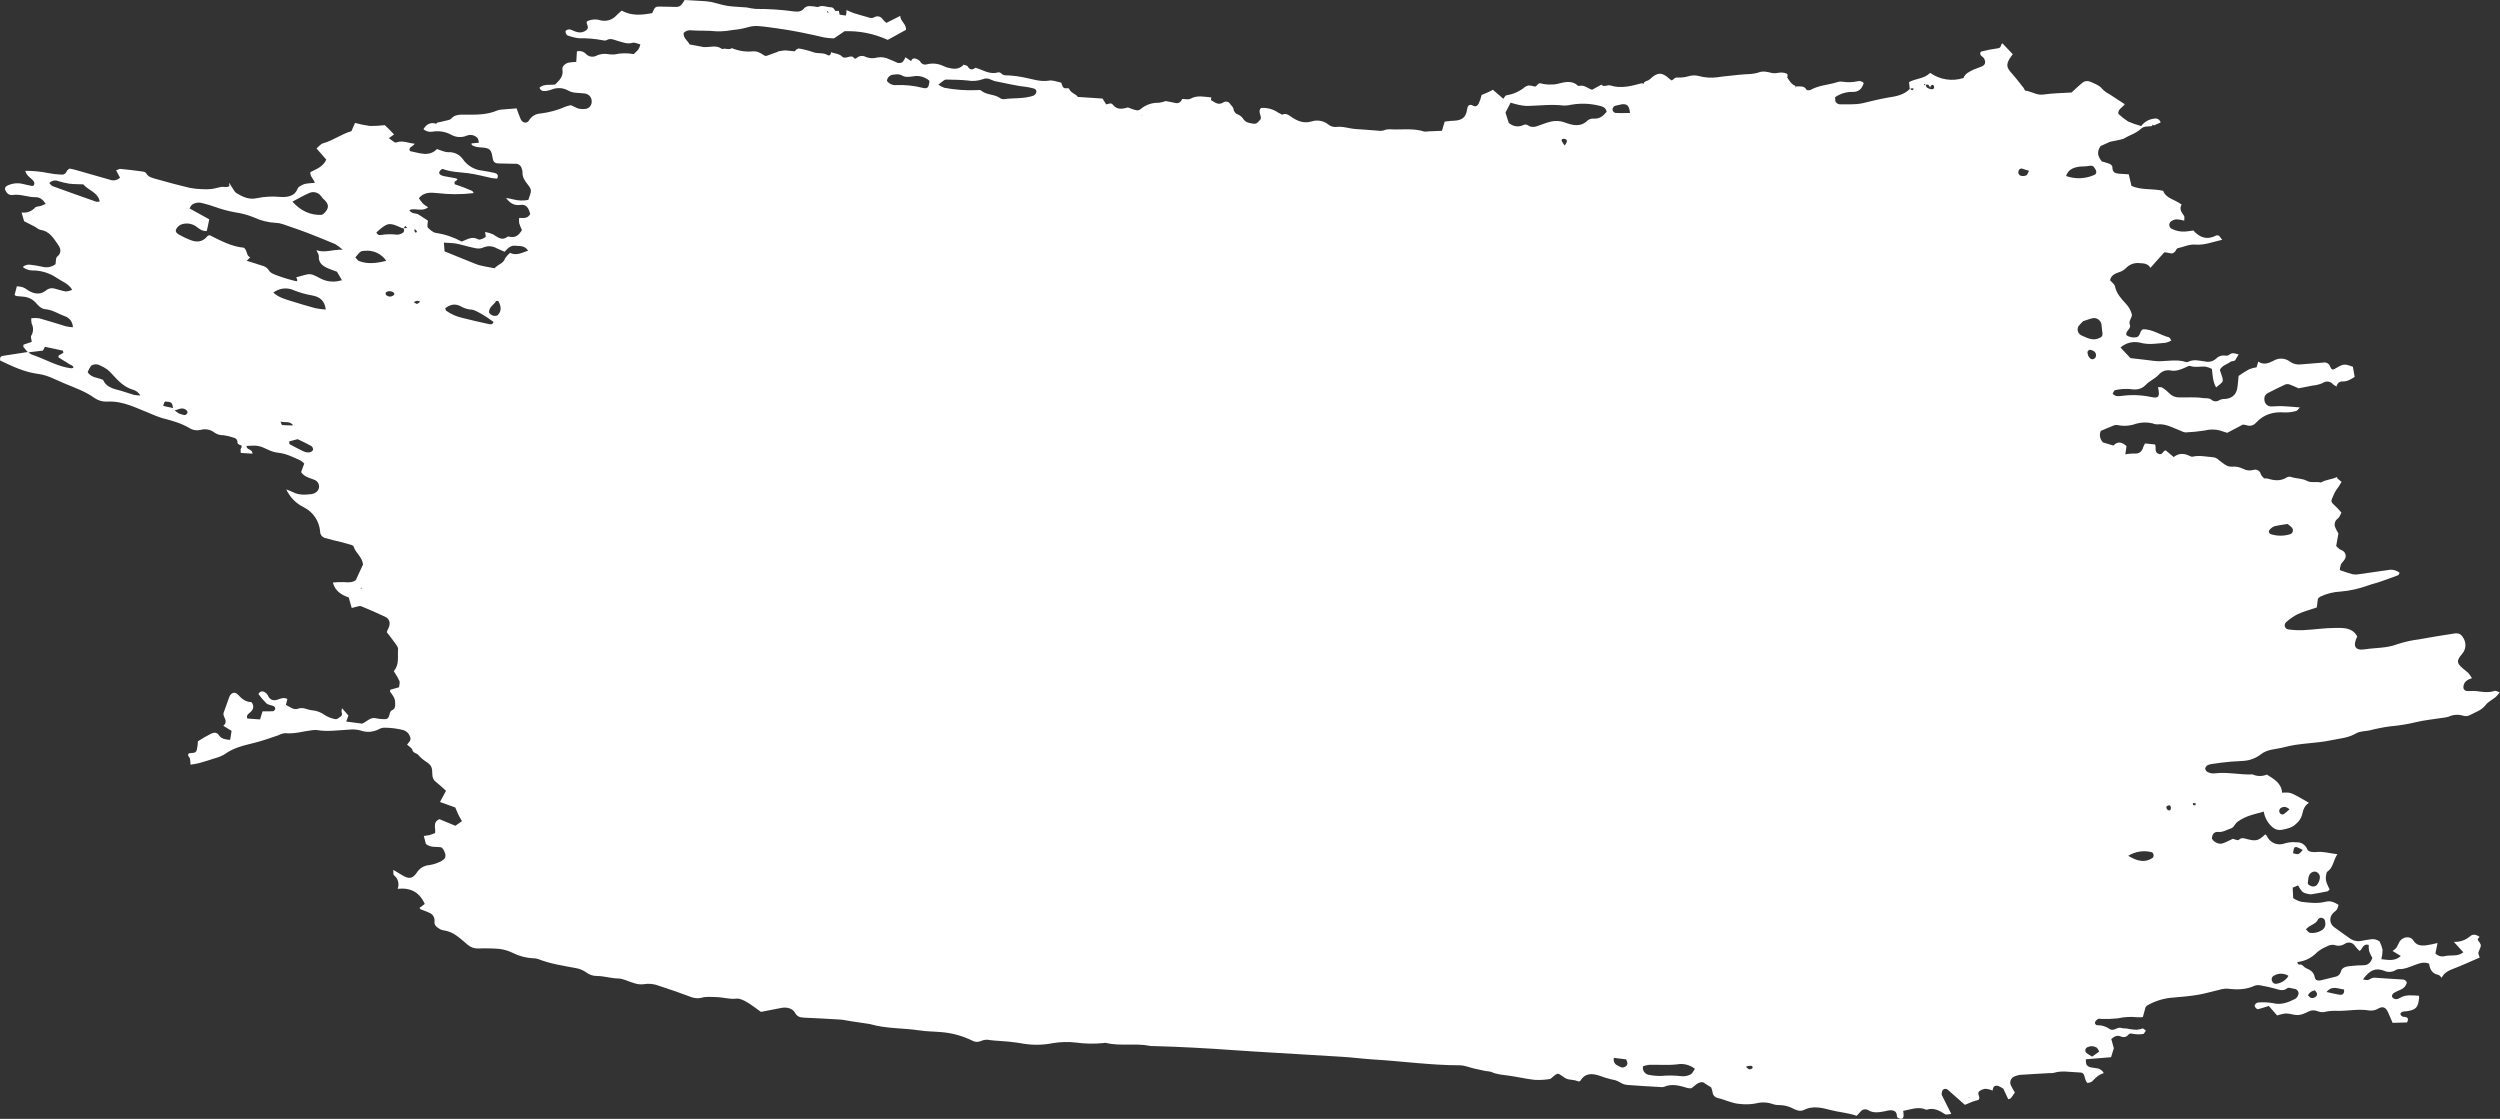 <svg width="610" height="273" viewBox="0 0 610 273" fill="none" xmlns="http://www.w3.org/2000/svg">
<rect x="0" y="0" width="610" height="273" fill="#333333" stroke="none"/>
<path d="M28.266 41.449L29.287 43.35C28.964 43.664 28.557 43.878 28.115 43.967C27.673 44.055 27.215 44.013 26.796 43.847C23.969 43.021 21.135 42.222 18.301 41.422C17.851 41.295 17.388 41.221 16.958 41.127C16.683 41.369 16.374 41.517 16.287 41.745C16.203 42.025 16.021 42.265 15.774 42.422C15.527 42.578 15.233 42.641 14.944 42.598C13.897 42.566 12.854 42.444 11.828 42.235C9.967 41.857 8.073 41.67 6.174 41.678C6.456 43.021 7.698 43.41 8.309 44.364C8.406 44.61 8.406 44.883 8.309 45.13C8.257 45.206 8.187 45.269 8.105 45.312C8.023 45.355 7.932 45.378 7.839 45.378C7.094 45.244 6.349 45.083 5.617 44.888C4.405 44.588 3.128 44.697 1.984 45.197C1.514 45.385 1.104 45.734 1.252 46.264C1.395 46.698 1.667 47.077 2.031 47.352C2.353 47.554 2.737 47.633 3.112 47.574C5.039 47.285 6.845 48.165 8.759 48.118C9.746 48.118 10.532 48.743 11.15 49.743C10.727 49.925 10.337 50.126 9.928 50.26C9.518 50.395 8.853 50.334 8.585 50.623C8.179 51.089 7.662 51.445 7.082 51.659C6.503 51.872 5.879 51.936 5.267 51.845L5.879 53.974C6.758 54.417 7.598 54.834 8.424 55.27C8.92 55.532 9.37 56.009 9.887 56.083C12.07 56.398 13.043 58.098 14.124 59.649C14.796 60.569 15.152 61.664 13.91 62.671C13.587 62.926 13.681 63.712 13.54 64.471C13.079 64.817 12.543 65.052 11.976 65.156C11.409 65.261 10.825 65.234 10.27 65.075C9.341 64.868 8.402 64.711 7.457 64.605C7.117 64.541 6.768 64.556 6.435 64.651C6.103 64.745 5.798 64.916 5.543 65.149C6.327 65.771 7.318 66.074 8.316 65.995C10.315 66.063 12.252 66.704 13.896 67.842C15.132 68.695 16.669 69.138 17.616 70.703C17.132 70.937 16.608 71.078 16.072 71.119C15.139 70.992 14.239 70.622 13.312 70.414C12.958 70.305 12.582 70.289 12.22 70.367C11.858 70.444 11.522 70.613 11.244 70.857C9.82 72.013 8.242 71.764 6.751 70.77C5.623 70.011 5.61 70.031 4.119 69.843L3.555 71.979C3.705 72.093 3.873 72.182 4.052 72.241C4.616 72.315 5.187 72.321 5.758 72.395C6.909 72.493 7.98 73.026 8.753 73.886C9.377 74.625 10.095 75.384 11.069 75.451C12.815 75.579 14.198 76.579 15.77 77.137C16.35 77.318 16.858 77.68 17.22 78.168C17.582 78.657 17.779 79.248 17.784 79.856C17.222 79.822 16.663 79.745 16.112 79.628C13.923 78.957 11.761 78.285 9.565 77.66C8.913 77.567 8.25 77.567 7.598 77.66L7.638 77.56C7.59 78.032 7.622 78.508 7.732 78.97C7.968 79.426 8.082 79.935 8.064 80.448C8.045 80.961 7.893 81.461 7.624 81.898C7.436 82.207 7.685 82.791 7.752 83.422L5.738 84.094C5.738 84.343 5.63 84.578 5.738 84.692C6.073 85.142 6.463 85.551 6.832 85.981L10.458 85.551L10.975 84.618C12.412 84.92 13.863 85.222 15.306 85.551C15.387 85.551 15.407 85.867 15.467 86.075C15.091 86.297 14.695 86.512 14.319 86.747C14.265 86.747 14.319 86.921 14.245 87.17L15.588 88.023C16.002 88.249 16.401 88.5 16.784 88.775C17.153 89.077 17.838 89.064 17.925 89.742C17.728 89.81 17.522 89.85 17.314 89.863C13.889 89.42 10.948 87.553 7.718 86.505C7.397 86.344 7.102 86.133 6.846 85.88C4.791 86.196 2.729 86.498 0.674 86.834C0.117 86.928 -0.091 87.331 0.037 87.969C2.991 89.373 5.973 90.816 9.337 91.24C11.62 91.528 13.628 92.683 15.716 93.556C18.241 94.611 20.846 95.497 23.102 97.136C23.968 97.73 25.001 98.032 26.05 97.996C30.079 97.734 33.383 99.648 36.895 100.997C37.755 101.381 38.636 101.718 39.534 102.005C41.83 102.609 44.114 103.193 46.195 104.436C46.588 104.691 47.029 104.864 47.49 104.946C47.951 105.028 48.424 105.016 48.881 104.913C49.475 104.729 50.104 104.694 50.714 104.811C51.324 104.929 51.896 105.194 52.38 105.584C53.012 106.012 53.766 106.224 54.528 106.189C55.369 106.302 56.195 106.504 56.993 106.793C57.279 106.832 57.538 106.982 57.715 107.211C57.891 107.44 57.969 107.729 57.933 108.015C57.933 108.177 58.242 108.485 58.457 108.532C59.202 108.7 58.994 109.043 58.752 109.513C58.645 109.728 58.752 110.05 58.752 110.52L61.593 110.695C61.653 109.52 60.048 109.822 60.176 108.801C62.909 108.633 63.218 108.707 65.433 109.741C66.196 110.121 67.018 110.367 67.864 110.467C69.818 110.661 71.591 111.568 73.364 112.374C73.689 112.579 73.983 112.83 74.237 113.119C73.962 113.865 73.7 114.55 73.465 115.181C74.297 116.423 75.58 116.605 76.701 117.068C76.967 117.164 77.206 117.323 77.397 117.532C77.588 117.741 77.725 117.993 77.797 118.266C77.869 118.54 77.874 118.826 77.81 119.102C77.747 119.378 77.617 119.634 77.433 119.848C77.029 120.243 76.509 120.497 75.949 120.574C74.438 120.735 72.907 120.842 71.477 120.083C71.081 119.875 70.644 119.754 69.845 119.412C70.737 121.336 72.271 122.889 74.183 123.804C75.272 124.359 76.203 125.181 76.889 126.194C77.575 127.206 77.993 128.375 78.105 129.593C78.087 129.968 78.197 130.338 78.417 130.643C78.636 130.948 78.952 131.169 79.313 131.272C80.582 131.655 81.892 131.943 83.174 132.252C84 132.467 84.82 132.682 85.625 132.924C85.887 133.004 86.297 133.172 86.297 133.374C86.747 134.939 88.385 135.845 88.58 137.732L86.814 141.554C86.095 142.118 85.095 142.151 84.007 142.044C83.075 142.012 82.142 142.044 81.214 142.138C81.791 144.253 83.309 145.16 85.088 145.778C85.323 146.611 85.552 147.41 85.82 148.35C86.398 148.195 86.834 148.068 87.27 147.974C87.533 147.88 87.816 147.857 88.09 147.907C90.104 148.746 92.065 149.572 94.006 150.506C95.12 151.036 95.349 152.151 94.751 153.36C94.67 153.534 94.576 153.702 94.496 153.877C94.415 154.052 94.456 154.051 94.395 154.287C95.02 155.106 95.738 155.972 96.369 156.886C96.692 157.349 97.168 157.9 97.128 158.376C96.974 160.21 97.491 162.198 96.081 163.749C96.593 164.514 97.052 165.313 97.457 166.14C97.625 166.523 97.424 167.06 97.37 167.691L95.234 168.295C95.234 168.463 95.114 168.698 95.188 168.792C95.765 169.558 96.383 170.303 96.41 171.318C96.41 172.056 96.598 172.889 95.678 173.285C94.758 173.681 95.315 175.3 94.12 175.461C93.271 175.499 92.422 175.42 91.595 175.226C90.299 175.004 89.581 176.032 88.379 176.569L84.47 176.052C84.705 175.448 84.853 175.052 85.028 174.608L83.396 172.735H83.483C83.388 172.998 83.336 173.274 83.329 173.554C83.382 174.011 83.644 174.44 83.121 174.823C82.597 175.206 82.214 175.616 81.603 175.428C80.772 175.25 79.977 174.932 79.253 174.487C78.338 173.796 77.241 173.385 76.097 173.305C74.989 173.198 74.008 172.466 72.739 172.916C71.658 173.312 70.779 172.52 69.758 171.989C69.899 171.445 70.006 171.002 70.121 170.565C69.375 170.122 68.67 170.371 67.931 170.646C66.823 171.049 65.917 170.941 65.353 169.672C65.175 169.334 64.899 169.057 64.561 168.88C64.435 168.795 64.291 168.74 64.141 168.719C63.991 168.698 63.839 168.711 63.694 168.758C63.55 168.804 63.418 168.883 63.309 168.988C63.2 169.093 63.116 169.221 63.063 169.363C63.651 170.166 64.303 170.92 65.01 171.62C65.46 172.016 66.212 172.043 66.79 172.291C66.902 172.364 66.994 172.464 67.059 172.581C67.123 172.698 67.158 172.829 67.159 172.963C67.122 173.096 67.053 173.218 66.959 173.319C66.864 173.419 66.746 173.495 66.615 173.54C65.783 173.608 64.943 173.54 64.05 173.574L63.459 175.542L60.35 175.32C59.947 174.319 60.948 174.044 61.351 173.5C61.494 173.354 61.606 173.181 61.681 172.99C61.756 172.8 61.793 172.597 61.788 172.392C61.784 172.188 61.739 171.986 61.656 171.799C61.572 171.613 61.453 171.444 61.304 171.304C60.028 171.304 59.027 170.572 58.101 169.538C57.329 168.658 56.348 168.974 55.918 170.129C55.489 171.284 55.052 172.641 54.575 173.89C54.193 174.924 55.918 175.904 54.488 177.093L56.503 178.329C56.395 179.034 56.281 179.753 56.153 180.532C55.019 180.464 53.991 180.256 53.467 179.464C52.87 178.524 52.124 178.745 51.513 179.02C50.407 179.575 49.334 180.192 48.297 180.867C48.265 181.597 48.168 182.323 48.008 183.036C47.706 183.977 46.719 183.601 46.061 183.842C45.604 184.386 46.215 184.655 46.336 185.051C46.429 185.554 46.48 186.064 46.491 186.576C47.209 186.455 47.834 186.401 48.458 186.233C49.801 185.85 51.191 185.441 52.534 184.984C53.361 184.776 54.151 184.443 54.878 183.997C57.02 182.425 59.578 181.868 62.029 181.264C64.043 180.753 66.018 180.061 67.978 179.383C68.481 179.11 69.034 178.943 69.603 178.893C71.84 179.135 73.948 178.423 76.11 178.181C76.482 178.111 76.861 178.091 77.238 178.121C79.884 178.591 82.516 178.161 85.155 178.033C86.09 177.921 87.038 177.987 87.949 178.228C88.661 178.489 89.42 178.601 90.178 178.557C90.935 178.513 91.676 178.314 92.354 177.973C92.763 177.733 93.223 177.59 93.697 177.556C95.31 177.553 96.916 177.756 98.478 178.161C98.835 178.279 99.16 178.477 99.429 178.74C99.698 179.003 99.903 179.324 100.029 179.679C100.459 180.619 99.754 181.075 99.324 181.693C99.781 182.123 100.486 182.486 100.62 182.989C100.841 183.836 101.674 183.701 102.084 184.232C102.638 184.876 103.288 185.431 104.011 185.877C105.273 186.764 105.475 187.133 105.502 189.094C105.5 189.426 105.578 189.753 105.729 190.049C105.879 190.344 106.099 190.599 106.368 190.793C107.18 191.418 107.919 192.136 108.826 192.956L107.355 195.682L111.088 197.025C111.317 197.569 111.559 198.187 111.841 198.785C112.076 199.275 112.371 199.738 112.72 200.356L111.115 201.491L107.214 199.873C105.475 200.652 106.375 202.102 106.16 203.271C105.676 203.445 105.246 203.64 104.817 203.754C104.353 203.854 103.885 203.931 103.413 203.983L103.91 205.917C105.058 206.897 106.482 206.521 107.718 206.763C107.874 206.895 108.016 207.044 108.141 207.206C109.081 208.845 108.879 209.604 107.214 210.342C106.44 210.7 105.619 210.949 104.776 211.081C104.164 211.121 103.57 211.304 103.042 211.615C102.514 211.927 102.066 212.358 101.735 212.874C100.674 214.466 99.767 214.54 98.122 213.546L95.966 212.243C96.027 212.915 95.919 213.391 96.107 213.553C96.605 213.927 96.965 214.455 97.13 215.055C97.295 215.656 97.257 216.294 97.021 216.87C100.15 216.548 102.325 217.636 103.642 220.571L102.366 221.511C102.46 221.632 102.527 221.82 102.654 221.88C103.326 222.169 104.085 222.37 104.743 222.72C105.149 222.867 105.494 223.145 105.726 223.509C105.958 223.873 106.063 224.304 106.025 224.734C105.891 225.688 106.462 226.145 107.113 226.561C107.426 226.782 107.784 226.931 108.161 226.997C110.686 227.273 112.331 229.052 114.124 230.53C114.842 231.148 115.769 231.47 116.716 231.43C118.415 231.364 120.117 231.395 121.812 231.524C122.941 231.662 124.039 231.987 125.062 232.484C126.65 233.293 128.392 233.751 130.172 233.827C130.556 233.817 130.938 233.876 131.3 234.002C134.228 235.17 137.344 235.62 140.399 236.198C141.337 236.344 142.23 236.699 143.011 237.239C143.758 237.834 144.689 238.152 145.644 238.139C147.356 238.139 149.001 238.703 150.727 238.743C152.07 238.743 153.413 239.549 154.81 239.912C155.522 240.16 156.283 240.24 157.032 240.147C158.353 239.922 159.71 240.076 160.947 240.59C163.479 241.403 165.997 242.269 168.481 243.223C169.36 243.593 170.336 243.669 171.261 243.437C172.409 243.102 173.497 243.296 174.619 243.283C176.318 243.283 177.936 243.881 179.682 243.666C180.514 243.558 181.515 244.102 182.321 244.566C183.462 245.237 184.49 246.07 185.678 246.903L190.667 245.929C192.01 245.667 193.414 246.07 193.964 247.084C194.515 248.098 195.227 248.259 196.18 248.306C199.115 248.441 202.049 248.588 204.984 248.77C205.836 248.823 206.676 249.032 207.522 249.159L211.739 249.791C211.929 249.808 212.117 249.84 212.303 249.885C216.265 251.033 220.408 250.811 224.437 251.429C226.216 251.704 228.036 251.678 229.809 251.846C232.366 252.068 234.861 252.757 237.168 253.88C237.497 254.08 237.87 254.196 238.255 254.217C238.639 254.238 239.022 254.164 239.371 254.001C240.065 253.685 240.845 253.61 241.587 253.786C243.078 253.974 244.595 254.001 246.093 254.156C247.409 254.29 248.716 254.474 250.014 254.706C252.284 255.038 254.593 254.981 256.843 254.539C258.717 254.213 260.629 254.161 262.517 254.384C264.761 254.69 267.033 254.73 269.286 254.505C269.473 254.459 269.666 254.445 269.857 254.465C273.396 255.338 277.055 254.465 280.601 255.197C280.883 255.237 281.169 255.251 281.454 255.237C287.994 255.412 294.521 255.774 301.048 256.238C307.199 256.681 313.37 256.983 319.527 257.379C321.99 257.54 324.452 257.688 326.914 257.823C329.546 257.957 332.192 258.313 334.844 258.494C341.949 258.904 349.013 259.925 356.144 259.931C357.339 259.931 358.535 260.462 359.73 260.737C360.65 260.945 361.57 261.153 362.496 261.335C362.95 261.357 363.399 261.425 363.839 261.536C365.256 262.208 366.774 262.262 368.278 262.476C370.346 262.772 372.388 263.262 374.456 263.484C375.684 263.553 376.915 263.487 378.129 263.289C378.438 263.256 378.706 262.886 378.995 262.658C380.09 261.785 380.083 261.791 381.339 262.658C381.916 263.157 382.65 263.44 383.413 263.457C384.041 263.511 384.656 263.658 385.24 263.893C385.428 263.813 385.556 263.799 385.596 263.732C386.771 261.778 388.477 261.872 390.296 262.483C391.264 262.844 392.253 263.147 393.258 263.39C394.001 263.481 394.715 263.738 395.346 264.142C395.914 264.498 396.563 264.703 397.233 264.74C399.865 264.948 402.511 265.082 405.143 265.237C405.427 265.284 405.718 265.271 405.996 265.196C408.01 264.303 409.911 264.934 411.831 265.492C412.099 265.539 412.372 265.557 412.644 265.546C413.564 265.028 414.141 263.974 415.511 264.048L417.525 265.331C417.669 265.694 417.779 266.069 417.854 266.452C417.878 266.791 418.009 267.114 418.227 267.375C418.445 267.635 418.74 267.82 419.07 267.903C420.916 268.306 422.609 269.246 424.556 269.367C425.872 269.525 427.204 269.476 428.504 269.219C429.806 268.88 431.179 268.929 432.453 269.36C432.993 269.554 433.564 269.647 434.138 269.635C435.383 269.645 436.604 269.968 437.69 270.576C438.476 270.952 439.282 271.247 440.148 270.824C442.277 269.756 444.546 270.273 446.561 270.824C448.683 271.395 450.865 271.496 453.027 272.255C453.37 271.885 453.699 271.543 453.994 271.214C454.204 270.945 454.504 270.762 454.839 270.698C455.173 270.634 455.52 270.693 455.814 270.864C457.157 271.697 458.554 271.382 459.951 271.14C460.4 271.001 460.864 270.915 461.334 270.885C462.005 270.952 462.677 271.086 462.798 271.959C462.798 272.234 462.885 272.631 463.066 272.738C463.37 272.932 463.728 273.022 464.087 272.993C464.241 272.993 464.45 272.584 464.476 272.322C464.483 271.894 464.449 271.467 464.376 271.046C466.054 270.757 467.619 270.092 469.338 270.529C469.613 270.596 469.929 270.831 470.151 270.757C471.883 270.2 473.226 270.999 474.603 271.872C474.891 272.053 475.422 271.872 476.113 271.798L473.965 267.52C473.855 267.363 473.788 267.18 473.77 266.989C473.755 266.625 473.843 266.264 474.025 265.948C474.11 265.862 474.21 265.794 474.322 265.747C474.433 265.7 474.552 265.676 474.673 265.676C474.794 265.676 474.913 265.7 475.025 265.747C475.136 265.794 475.237 265.862 475.321 265.948C476.664 267.104 478.007 268.306 479.437 269.582C480.008 269.34 480.592 269.071 481.197 268.843C481.801 268.615 482.258 268.521 482.781 268.366C482.855 268.158 482.996 267.977 482.969 267.815C482.882 267.278 482.419 266.681 482.969 266.244C483.419 265.908 483.954 265.706 484.514 265.66C485.089 265.72 485.653 265.864 486.186 266.09C486.327 265.7 486.347 265.203 486.582 265.069C487.354 264.626 487.992 265.176 488.811 265.64L490.02 268.232C490.329 268.104 490.551 268.077 490.651 267.95C490.994 267.513 491.323 267.036 491.625 266.56C491.253 265.983 490.92 265.382 490.631 264.76C490.546 264.562 490.502 264.348 490.502 264.132C490.502 263.917 490.547 263.703 490.632 263.505C490.717 263.307 490.843 263.129 490.999 262.981C491.156 262.833 491.342 262.718 491.544 262.644C491.971 262.454 492.424 262.327 492.887 262.268C495.251 262.1 497.628 261.98 499.999 261.845C500.378 261.871 500.759 261.848 501.133 261.778C503.02 261.174 504.921 261.583 506.814 261.644C508.386 261.684 508.379 261.724 508.829 263.37C508.884 263.55 508.954 263.725 509.037 263.893C509.123 264.028 509.222 264.154 509.332 264.27C509.688 264.142 510.225 264.115 510.501 263.833C511.669 262.618 512.099 262.255 513.321 261.818C513.146 261.494 512.894 261.217 512.588 261.012C512.281 260.807 511.929 260.68 511.562 260.643C511.004 260.529 510.413 260.529 509.876 260.361C509.536 260.238 509.249 260.001 509.064 259.689C508.96 259.289 508.923 258.873 508.956 258.461L515.1 257.957C515.295 257.285 515.517 256.614 515.772 255.761C515.584 255.089 515.362 254.283 515.154 253.524C515.866 252.893 516.558 252.544 517.33 252.853C518.102 253.162 518.78 253.155 519.344 252.443C519.707 252.007 520.184 252.235 520.687 252.296C521.427 252.403 522.177 252.403 522.917 252.296C523.172 252.262 523.36 251.758 523.588 251.463C523.306 251.281 522.917 250.872 522.762 250.946C521.419 251.49 520.137 251.187 518.827 250.946C518.449 250.953 518.071 250.921 517.699 250.852C516.645 250.408 515.725 251.812 514.698 251.04C513.847 250.443 512.829 250.132 511.79 250.153C511.694 250.158 511.599 250.139 511.513 250.099C511.426 250.059 511.35 249.998 511.292 249.922C511.234 249.846 511.195 249.757 511.179 249.663C511.163 249.569 511.17 249.472 511.199 249.381C511.36 249.053 511.625 248.786 511.951 248.622C512.166 248.501 512.502 248.622 512.784 248.622C514.102 248.664 515.421 248.615 516.732 248.474C518.323 248.122 519.961 248.035 521.58 248.219C522.007 248.242 522.434 248.222 522.856 248.159C523.085 247.339 523.299 246.54 523.528 245.714C523.633 245.575 523.758 245.45 523.897 245.345C525.879 244.196 528.103 243.529 530.39 243.397C532.405 243.229 534.372 243.055 536.333 242.726C538.092 242.43 539.812 241.893 541.557 241.503C542.184 241.305 542.841 241.216 543.498 241.241C545.781 241.517 548.01 241.517 550.159 240.503C550.609 240.349 551.093 240.325 551.556 240.436C552.776 240.64 553.984 240.909 555.175 241.241C556.196 241.537 557.116 241.913 558.143 241.1C558.459 240.865 559.198 241.194 559.748 241.262C560.04 241.276 560.315 241.4 560.52 241.607C560.725 241.815 560.845 242.092 560.856 242.383C560.829 242.655 560.741 242.917 560.597 243.15C560.454 243.382 560.26 243.579 560.03 243.726C558.331 244.579 556.612 245.284 554.584 244.767C553.375 244.554 552.142 244.502 550.918 244.613C550.746 244.657 550.587 244.741 550.452 244.857C550.318 244.974 550.213 245.12 550.146 245.284C550.005 245.627 550.663 246.325 550.992 246.238C551.811 246.023 552.61 245.761 553.597 245.459L555.612 247.769C556.133 247.604 556.662 247.465 557.197 247.353C557.64 247.27 558.096 247.27 558.54 247.353C560.695 247.85 561.226 247.823 563.28 246.815C563.618 246.637 563.991 246.538 564.372 246.524C564.754 246.51 565.133 246.582 565.483 246.735C566.183 247.018 566.961 247.044 567.679 246.809C568.615 246.653 569.565 246.601 570.512 246.654C573.064 246.654 575.609 246.124 578.174 246.567C578.931 246.649 579.693 246.472 580.336 246.063C581.424 245.479 582.089 245.788 582.633 246.889C583.049 247.742 583.378 248.629 583.794 249.576L587.313 249.475C587.662 248.803 587.642 248.353 587.031 248.172C586.762 248.085 586.44 248.172 586.198 248.024C586.075 247.965 585.965 247.881 585.876 247.777C585.787 247.673 585.721 247.551 585.681 247.42C585.681 247.245 585.963 246.943 586.185 246.869C586.557 246.793 586.934 246.748 587.313 246.735C589.556 246.372 590.039 245.815 590.274 243.377C590.272 243.237 590.254 243.097 590.221 242.961C588.656 242.894 587.065 242.585 585.561 243.498C585.246 243.704 584.875 243.807 584.5 243.793C584.321 243.765 584.152 243.697 584.004 243.593C583.856 243.489 583.734 243.354 583.647 243.196C583.635 243.025 583.665 242.854 583.736 242.698C583.806 242.542 583.914 242.406 584.05 242.303C584.63 241.975 585.231 241.685 585.849 241.436C586.201 241.286 586.512 241.056 586.759 240.765C587.007 240.474 587.182 240.129 587.273 239.757C587.205 239.53 587.064 239.331 586.87 239.193C586.676 239.056 586.442 238.987 586.205 238.998C583.956 238.851 581.699 238.736 579.457 238.562C578.785 238.508 578.409 238.884 577.899 239.092C577.55 239.24 577.053 239.032 576.556 238.972C578.221 236.708 579.591 236.09 581.652 236.836C582.121 237.063 582.64 237.166 583.159 237.135C583.679 237.104 584.182 236.941 584.62 236.661C584.864 236.512 585.147 236.44 585.433 236.453C586.715 236.5 587.817 235.976 588.978 235.553C590.14 235.13 591.295 234.566 592.699 235.13C592.873 236.406 593.37 237.561 594.921 237.857C595.243 237.917 595.492 238.327 595.774 238.575L595.734 238.696C596.278 237.353 597.459 236.816 598.742 236.326C600.837 235.526 602.878 234.559 605.054 233.639C604.9 233.136 604.658 232.766 604.725 232.464C604.853 231.846 605.323 231.269 605.316 230.678C605.316 230.208 604.765 229.764 604.571 229.261C604.51 229.12 604.853 228.817 605.02 228.589C604.134 227.985 603.409 227.877 602.758 228.408C601.65 229.385 600.203 229.889 598.729 229.811L601.052 232.35C599.655 233.532 597.943 232.907 596.466 233.31C596.069 233.399 595.656 233.384 595.266 233.266C594.877 233.149 594.524 232.932 594.243 232.639C594.391 231.913 594.552 231.128 594.76 230.093C593.787 230.345 592.8 230.542 591.805 230.684C590.664 230.772 589.616 230.684 588.851 229.469C588.085 228.253 586.266 228.555 585.493 229.751C585.198 230.228 585.03 230.792 584.714 231.248C584.44 231.55 584.128 231.816 583.788 232.041L585.802 233.27C584.312 234.613 582.74 234.217 581.048 234.042C581.236 233.291 581.335 232.52 581.344 231.745C581.186 231.048 580.947 230.372 580.632 229.731C580.315 229.481 579.946 229.304 579.552 229.213C579.159 229.123 578.75 229.121 578.355 229.207C577.684 229.321 577.012 229.382 576.388 229.536C575.835 229.677 575.257 229.686 574.699 229.564C574.142 229.442 573.621 229.19 573.178 228.831C571.949 227.944 570.68 227.105 569.478 226.185C569.229 225.998 569.021 225.761 568.87 225.488C568.718 225.216 568.625 224.915 568.598 224.604C568.571 224.293 568.61 223.981 568.711 223.686C568.813 223.391 568.976 223.122 569.189 222.894C569.485 222.531 569.935 222.29 570.21 221.914C570.404 221.558 570.536 221.172 570.6 220.772C569.545 220.168 568.713 219.697 567.41 220.033C565.489 220.523 563.455 220.275 561.481 220.033C560.789 219.846 560.133 219.544 559.54 219.14C559.493 218.2 559.453 217.454 559.412 216.595L560.722 216.037C561.023 216.602 561.386 217.131 561.803 217.616C562.21 217.876 562.668 218.045 563.146 218.113C563.414 218.204 563.698 218.236 563.979 218.207C565.29 217.992 566.593 217.752 567.887 217.488C568.048 217.488 568.169 217.246 568.431 217.011C567.954 216.024 567.329 214.996 567.544 213.754C567.605 213.385 567.625 212.861 567.867 212.693C569.351 211.686 569.297 209.919 570.324 208.429C568.478 208.22 566.933 207.723 565.301 207.885C564.402 207.979 563.287 207.918 562.958 207.213C562.765 206.696 562.412 206.254 561.951 205.951C561.49 205.648 560.944 205.5 560.393 205.527C559.369 205.412 558.332 205.515 557.351 205.83C556.635 206.079 555.857 206.082 555.139 205.838C554.422 205.595 553.806 205.119 553.389 204.486C553.275 204.332 553.228 204.137 553.127 203.976C553.012 203.831 552.888 203.692 552.758 203.56C551.046 205.151 550.502 205.312 548.279 204.735C547.567 204.547 546.936 204.265 546.265 204.93C546.03 205.151 545.204 204.748 544.821 204.668C543.76 205.124 542.867 205.729 541.9 205.87C541.459 205.875 541.025 205.764 540.641 205.549C540.257 205.333 539.936 205.02 539.711 204.641C539.711 203.607 540.282 202.888 541.228 202.989C542.383 203.116 543.243 202.485 544.196 202.19C544.462 202.118 544.705 201.979 544.901 201.787C545.277 201.384 545.519 200.813 545.956 200.517C546.729 199.968 547.568 199.516 548.454 199.174C549.689 198.718 550.978 198.422 552.355 198.026C552.589 199.486 553.326 200.818 554.437 201.793C554.752 202.085 555.132 202.297 555.545 202.414C555.958 202.531 556.393 202.548 556.814 202.465C558.036 202.21 559.238 201.981 560.171 201.082C560.922 200.492 561.465 199.678 561.722 198.758C561.957 197.657 562.293 196.548 563.381 195.89C562.374 195.313 561.414 194.722 560.42 194.205C558.714 193.325 558.701 193.345 556.76 193.412L556.726 193.553L556.834 193.439C556.679 191.122 554.927 190.135 553.107 188.993C552.557 189.232 551.963 189.352 551.364 189.345C550.764 189.338 550.173 189.205 549.629 188.953C546.607 189.101 543.585 188.335 540.597 188.678C539.855 188.809 539.091 188.658 538.455 188.255C538.247 188.12 538.173 187.791 538.052 187.583C538.233 186.71 538.959 186.535 539.563 186.435C541.154 186.166 542.766 185.998 544.378 185.837C545.412 185.736 546.466 185.763 547.5 185.649C549.019 185.537 550.471 184.976 551.67 184.037C553.262 182.768 555.404 182.842 557.304 182.325C561.091 181.29 565.046 181.425 568.867 180.612C570.882 180.176 572.983 180.075 574.87 178.947C575.79 178.396 577.066 178.443 578.187 178.215C579.834 177.787 581.505 177.457 583.19 177.227C585.354 177.048 587.5 176.7 589.61 176.186C591.624 175.696 593.733 175.515 595.801 175.179C596.362 175.134 596.918 175.033 597.459 174.877C598.587 174.347 599.872 174.263 601.059 174.642C601.609 174.8 602.199 174.737 602.704 174.467C604.006 173.742 605.49 173.346 606.484 172.036C607.095 171.237 608.116 170.753 608.922 170.095C609.291 169.737 609.634 169.354 609.949 168.947C609.358 168.759 608.962 168.477 608.7 168.571C607.189 169.101 605.705 168.819 604.195 168.625C603.524 168.583 602.851 168.583 602.18 168.625C601.247 168.625 600.877 167.993 601.153 167.1C601.428 166.207 602.16 165.797 603.167 165.468C602.891 165.014 602.579 164.583 602.234 164.179C601.69 163.655 601.045 163.239 600.501 162.708C599.561 161.775 599.521 161.244 600.226 160.21C600.441 159.894 600.736 159.639 600.938 159.317C601.307 158.817 601.524 158.221 601.561 157.601C601.598 156.981 601.453 156.364 601.146 155.824C600.595 154.804 600.051 154.401 598.843 154.575C595.962 155.005 593.081 155.489 590.214 156.006C588.437 156.226 586.685 156.617 584.983 157.174C582.357 158.195 579.611 158.027 576.925 158.444C574.615 158.8 574.017 157.577 575.172 155.307C574.024 153.165 571.916 153.185 569.962 153.212C567.276 153.212 564.664 153.622 562.011 153.756C560.782 153.806 559.55 153.746 558.331 153.575C558.139 153.549 557.959 153.468 557.812 153.342C557.665 153.215 557.557 153.05 557.502 152.864C557.446 152.678 557.446 152.481 557.5 152.295C557.554 152.108 557.661 151.942 557.808 151.815C558.654 151.054 559.592 150.402 560.601 149.874C562.051 149.203 563.609 148.793 565.301 148.209C565.382 147.571 565.469 146.866 565.57 146.087C565.748 145.889 565.951 145.715 566.174 145.57C567.721 144.841 569.396 144.423 571.103 144.341C573.368 144.149 575.596 143.657 577.731 142.877C578.893 142.453 580.101 142.205 581.229 141.775C582.525 141.312 583.855 140.855 585.144 140.351C585.285 140.298 585.346 140.049 585.513 139.767C585.119 139.446 584.656 139.218 584.161 139.102C583.665 138.985 583.149 138.983 582.653 139.096C580.222 139.452 577.798 139.807 575.36 140.137C574.895 140.213 574.419 140.202 573.957 140.103C572.963 139.834 571.996 139.465 570.902 139.102C570.948 138.626 571.044 138.155 571.19 137.699C571.392 137.282 571.802 136.967 572.05 136.564C572.181 136.394 572.272 136.197 572.319 135.988C572.366 135.779 572.367 135.562 572.322 135.352C572.276 135.142 572.186 134.945 572.057 134.774C571.927 134.603 571.762 134.462 571.573 134.361C571.338 134.2 571.043 134.133 570.814 133.972C570.536 133.739 570.273 133.488 570.029 133.219C570.19 132.319 570.365 131.305 570.573 130.157C570.301 129.729 570.063 129.28 569.861 128.814C569.655 128.435 569.597 127.992 569.699 127.573C569.8 127.153 570.054 126.787 570.412 126.544C570.828 126.242 570.996 125.611 571.311 125.073C570.949 124.664 570.64 124.294 570.331 123.985C568.316 122.065 568.666 122.642 569.659 120.204C569.929 119.706 570.243 119.234 570.6 118.794C570.861 118.398 571.096 117.988 571.338 117.585L570.271 116.679V116.86L570.331 116.726C570.271 116.601 570.224 116.47 570.19 116.336L570.237 116.39C568.988 117.008 567.511 117.001 566.309 117.733C565.16 117.437 563.911 117.908 562.804 117.296C561.696 116.685 560.292 116.82 559.077 116.39C558.9 116.331 558.714 116.307 558.528 116.321C558.342 116.335 558.161 116.386 557.996 116.47C556.485 117.458 554.94 117.27 553.356 116.786C553.048 116.731 552.734 116.713 552.422 116.732C552.167 116.41 551.751 116.061 551.623 115.671C551.579 115.478 551.494 115.297 551.374 115.139C551.255 114.981 551.103 114.85 550.929 114.756C550.755 114.661 550.563 114.605 550.365 114.59C550.168 114.575 549.969 114.603 549.783 114.671C548.959 114.901 548.076 114.8 547.326 114.389C546.479 113.961 545.53 113.779 544.586 113.865C543.303 113.979 542.356 112.925 541.356 112.24C541.002 111.863 540.526 111.625 540.013 111.568C538.328 111.454 536.655 111.024 534.963 111.434C534.772 111.452 534.579 111.409 534.413 111.313C533.07 110.641 531.727 110.426 530.384 111.521L528.43 109.889C527.698 109.976 527.704 111.091 526.758 110.762C525.529 110.346 526.22 109.285 525.818 108.445L523.4 108.203C523.231 108.469 523.087 108.75 522.97 109.043C522.635 110.218 521.956 110.796 520.667 110.655C519.966 110.66 519.267 110.73 518.579 110.863L518.868 108.848C517.807 107.888 516.752 107.565 515.665 108.714L513.146 107.955C512.776 107.6 512.523 107.139 512.424 106.636C512.324 106.132 512.382 105.611 512.589 105.141C513.529 104.745 514.557 104.281 515.611 103.872C515.952 103.711 516.333 103.657 516.705 103.717C518.204 104.037 519.762 103.923 521.198 103.388C522.482 103.024 523.837 102.987 525.139 103.281C525.494 103.424 525.867 103.514 526.247 103.549C528.45 103.281 530.276 104.456 532.177 105.154C532.506 105.337 532.865 105.457 533.238 105.51C534.835 105.446 536.427 105.287 538.005 105.034C539.194 104.721 540.443 104.721 541.631 105.034L543.444 105.611L547.258 103.596C547.574 103.629 547.886 103.687 548.192 103.771C548.6 103.909 549.041 103.919 549.456 103.799C549.87 103.679 550.237 103.435 550.508 103.099C552.395 101.085 554.732 100.413 557.418 100.635C558.361 100.665 559.304 100.549 560.212 100.292C560.581 100.205 560.849 99.722 561.172 99.412C559.627 99.298 558.237 99.151 556.841 99.09C555.995 99.057 555.142 99.177 554.296 99.171C553.915 99.199 553.535 99.095 553.222 98.876C552.909 98.657 552.681 98.337 552.577 97.969C552.355 96.928 552.577 96.29 553.497 95.833C554.84 95.162 556.183 94.456 557.599 93.818C557.951 93.691 558.336 93.691 558.687 93.818C559.48 94.1 560.238 94.49 560.863 94.752C562.092 94.497 563.186 94.282 564.274 94.08C565.118 94.008 565.946 93.802 566.725 93.469C567.105 93.18 567.583 93.05 568.057 93.108C568.531 93.166 568.964 93.406 569.263 93.778C569.544 93.991 569.846 94.176 570.163 94.329L570.116 94.416C570.123 94.227 570.168 94.04 570.249 93.869C570.329 93.697 570.444 93.544 570.586 93.418C570.728 93.293 570.894 93.197 571.074 93.138C571.255 93.079 571.445 93.056 571.634 93.073C572.769 93.106 573.648 92.536 574.541 91.958C574.387 91.085 574.246 90.272 574.105 89.493C571.896 88.701 571.896 88.701 569.371 90.165C568.746 90.165 568.699 89.675 568.484 89.252C568.334 88.953 568.087 88.714 567.783 88.573C567.48 88.431 567.138 88.396 566.812 88.473C565.026 88.634 563.24 88.775 561.44 88.909C560.492 89.041 559.529 88.8 558.754 88.238C558.182 87.8 557.491 87.546 556.772 87.509C556.053 87.472 555.339 87.653 554.725 88.029C553.53 88.641 552.308 89.111 551.012 88.231C550.844 88.808 550.737 89.171 550.602 89.621C549.987 89.712 549.383 89.872 548.803 90.098C547.917 90.594 547.056 91.134 546.224 91.716C546.157 92.442 546.07 93.274 545.989 94.1C545.808 96.048 544.928 97.096 543.082 97.344C542.526 97.303 541.969 97.412 541.47 97.66C541.19 97.851 540.854 97.943 540.516 97.921C540.178 97.899 539.856 97.765 539.603 97.539C538.932 97.022 538.213 97.23 537.502 97.123C535.534 96.827 533.58 97.022 531.626 96.961C531.199 96.967 530.776 96.883 530.383 96.717C529.99 96.55 529.636 96.304 529.343 95.994C528.823 95.463 528.246 94.99 527.624 94.584C527.362 94.416 526.952 94.503 526.543 94.463C527.093 96.78 526.731 97.331 524.716 96.834C522.407 96.364 520.035 96.284 517.699 96.599C516.947 96.659 516.182 96.861 515.497 96.055C515.671 95.779 515.826 95.242 516.054 95.209C517.248 94.93 518.478 94.835 519.7 94.926C521.218 95.175 522.48 95.034 523.541 93.933C524.602 92.831 525.844 92.415 526.798 91.36C527.146 90.965 527.591 90.668 528.089 90.498C528.588 90.329 529.122 90.293 529.638 90.393C530.874 90.628 531.975 90.246 533.345 89.614C533.681 89.453 534.117 89.198 534.399 89.299C535.621 89.715 536.83 89.393 538.039 89.44C538.623 89.544 539.187 89.739 539.711 90.017C539.899 91.676 539.926 93.153 540.731 94.53C542.692 92.871 542.746 93.449 541.645 90.279C542.148 89.151 543.397 88.936 544.264 88.264C544.572 88.023 545.204 88.264 545.479 87.754C545.701 87.331 545.962 86.935 546.238 86.478C545.318 86.277 544.713 85.941 544.069 86.478C543.782 86.71 543.416 86.821 543.048 86.787C542.628 86.703 542.193 86.727 541.785 86.856C541.376 86.985 541.007 87.215 540.711 87.526C540.352 87.848 539.92 88.078 539.452 88.195C538.984 88.312 538.494 88.313 538.025 88.197C536.615 88.009 535.232 87.593 533.855 88.311C533.673 88.379 533.473 88.379 533.291 88.311C530.693 87.479 528.033 88.426 525.415 88.043C524.669 87.935 523.917 87.848 523.172 87.761L519.848 87.385C519.176 86.713 518.377 85.813 517.404 84.786C518.061 84.213 518.847 83.808 519.695 83.607C520.543 83.406 521.428 83.414 522.272 83.631C524.374 84.208 526.408 83.785 528.463 83.631C528.935 83.516 529.387 83.332 529.806 83.087C529.558 82.731 529.444 82.368 529.242 82.314C527.073 81.743 525.159 80.3 522.917 80.333C521.97 80.756 522.373 82.026 521.278 82.294C520.442 82.444 519.581 82.271 518.868 81.811C518.485 80.73 520.07 80.286 519.693 79.272C519.317 78.258 520.164 77.68 520.197 76.781C519.947 75.79 519.445 74.881 518.74 74.141C517.605 72.892 516.417 71.65 516.054 69.863C515.94 69.32 515.288 68.89 514.852 68.373C515.067 67.231 516.027 66.754 517.014 66.432C517.735 66.22 518.385 65.816 518.894 65.263C519.304 64.866 519.796 64.565 520.336 64.381C520.876 64.198 521.45 64.136 522.017 64.202C523.071 64.242 524.119 64.303 524.703 65.357L528.06 61.59C529.121 61.462 529.981 62.342 530.693 61.375V61.442C530.907 61.14 531.075 60.629 531.364 60.569C532.801 60.253 534.151 59.555 535.709 59.682C537.904 59.857 539.939 59.011 542.222 58.507L541.443 57.513C541.161 57.473 540.94 57.365 540.812 57.433C538.63 58.594 536.783 58.064 535.178 56.244C534.507 56.331 533.835 56.452 533.204 56.499C532.058 56.578 530.912 56.346 529.887 55.828C529.718 55.739 529.576 55.608 529.474 55.448C529.373 55.287 529.315 55.102 529.308 54.912C529.3 54.722 529.343 54.533 529.432 54.365C529.52 54.197 529.652 54.055 529.813 53.954C530.201 53.695 530.65 53.545 531.116 53.517C531.738 53.56 532.354 53.666 532.956 53.833C532.956 53.296 533.063 52.866 532.895 52.644C532.257 51.785 531.686 50.945 532.318 49.918C530.646 48.642 528.47 48.427 527.812 46.56C525.126 45.956 522.507 46.432 520.083 45.365C519.868 44.411 519.66 43.511 519.411 42.531C518.579 42.483 517.833 42.443 517.088 42.389C516.141 42.329 515.423 42.034 515.43 40.885C515.43 40.334 514.993 40.066 514.536 39.898C514.08 39.73 513.469 39.569 512.831 39.374C512.045 38.373 511.421 37.252 512.542 35.633L514.865 34.593V34.438L514.805 34.599C514.986 34.599 517.941 33.968 518.095 33.874C519.532 33.001 521.198 32.565 522.467 31.369C523.192 30.698 524.246 30.926 525.153 30.751L525.119 30.879C525.119 30.731 525.119 30.583 525.153 30.436L525.744 30.624L525.663 30.556L527.194 29.885C527.153 29.719 527.079 29.562 526.976 29.425C526.874 29.288 526.745 29.173 526.597 29.086C526.45 28.999 526.287 28.942 526.117 28.919C525.947 28.896 525.775 28.907 525.609 28.951C524.988 29.015 524.387 29.208 523.844 29.518C523.302 29.828 522.83 30.248 522.46 30.751C521.367 30.47 520.298 30.101 519.264 29.65C518.408 29.097 517.605 28.465 516.867 27.763C516.746 26.601 517.88 26.279 518.438 25.426C517.169 24.6 515.906 23.78 514.657 22.954C514.065 22.656 513.523 22.267 513.052 21.799C512.267 20.792 511.145 20.456 510.064 19.939L510.125 19.999C509.785 19.819 509.397 19.749 509.015 19.799C508.633 19.85 508.277 20.018 507.996 20.281C507.123 20.993 506.324 21.786 505.465 22.572C503.222 22.719 500.871 22.733 498.575 23.068C496.93 23.31 495.694 22.283 494.21 22.122C494.036 22.122 493.928 21.672 493.76 21.45C492.767 20.207 491.813 18.932 490.752 17.756C489.691 16.581 489.49 15.856 490.248 14.472C490.515 14.043 490.804 13.629 491.115 13.23L488.597 10.577C488.12 10.759 488.415 11.712 487.475 11.786C486.118 11.967 484.772 12.229 483.446 12.572C483.372 12.572 483.319 12.699 483.211 12.807C482.976 13.619 483.883 13.781 484.158 14.338C484.561 15.204 484.413 15.836 483.567 16.212C482.956 16.487 482.305 16.648 481.7 16.924C480.586 17.434 479.457 17.951 479.102 19.032C477.741 19.472 476.297 19.588 474.883 19.37C473.47 19.152 472.128 18.606 470.963 17.776C469.486 19.274 467.424 19.12 465.806 20.033C465.873 20.657 465.934 21.208 465.987 21.752C466.144 21.655 466.313 21.58 466.491 21.53C466.653 21.54 466.812 21.578 466.961 21.645C466.847 21.772 466.706 22.027 466.618 22.014C466.401 21.934 466.197 21.821 466.014 21.678C464.503 23.243 462.489 23.532 460.548 23.834C458.534 24.183 456.519 24.694 454.505 25.177C452.705 25.58 450.771 25.412 448.898 25.459C448.615 25.426 448.348 25.315 448.126 25.137C447.974 25.026 447.869 24.864 447.83 24.68C447.786 24.362 447.763 24.041 447.763 23.72C448.989 22.864 450.451 22.411 451.946 22.424C453.565 22.498 454.37 21.618 454.76 20.187V20.275C454.577 20.06 454.335 19.904 454.064 19.824C453.794 19.744 453.506 19.744 453.236 19.825C452.043 20.094 450.81 20.133 449.603 19.939C449.138 19.868 448.663 19.912 448.22 20.067C446.098 20.738 443.814 20.792 441.82 21.913C441.545 22.061 440.88 22.068 440.799 21.913C440.215 20.852 439.242 21.128 438.349 21.074C438.214 21.195 438.073 21.309 437.932 21.423C438.013 21.282 438.1 21.141 438.187 21C437.147 20.644 436.643 19.771 436.106 18.918L435.971 18.77H436.173C436.139 18.509 436.173 18.058 436.045 18.005C435.623 17.812 435.166 17.705 434.702 17.689C434.085 17.689 433.467 17.891 432.849 17.87C432.231 17.85 431.741 17.615 431.177 17.555C430.622 17.43 430.046 17.43 429.492 17.555C427.752 18.226 425.926 18.032 424.12 18.267C422.313 18.502 420.728 18.576 419.05 18.851C417.543 19.053 416.011 18.953 414.544 18.555C413.724 18.335 412.86 18.347 412.046 18.589C411.141 18.858 410.196 18.97 409.253 18.918C408.581 18.878 408.306 19.422 407.91 19.637C407.734 19.535 407.566 19.42 407.406 19.294C405.613 17.595 404.445 17.528 402.625 19.294C402.162 19.744 401.604 19.697 401.201 20.067V19.986C401.148 20.429 400.98 20.597 400.59 20.234L400.671 20.288C398.126 20.96 395.581 21.698 392.935 20.852C392.203 20.617 391.438 21.363 390.766 20.698V20.637L388.456 21.907C387.416 21.571 386.529 20.637 385.314 20.966C385.268 20.982 385.22 20.987 385.172 20.981C385.125 20.975 385.079 20.959 385.038 20.933C383.454 19.462 381.681 20.06 379.949 20.483C379.487 20.591 379.012 20.637 378.538 20.617C377.686 20.663 376.833 20.577 376.007 20.362C375.087 20.02 375.067 21.504 374.174 21.034C373.739 20.899 373.285 20.84 372.831 20.859H372.891C372.617 20.941 372.356 21.058 372.112 21.208C370.806 22.296 369.227 23.005 367.546 23.256C367.291 23.297 367.096 23.76 366.807 24.103L364.262 21.9C364.041 22.014 363.591 22.276 363.094 22.504C362.597 22.733 362.053 22.954 361.509 23.176C361.357 23.869 361.132 24.544 360.838 25.191C360.556 25.694 360.213 26.238 359.3 25.728C358.575 25.325 358.112 25.782 357.991 26.587C357.729 28.381 357.057 29.133 355.419 29.401C354.956 29.475 354.472 29.455 354.002 29.495C353.532 29.536 353.095 29.603 352.505 29.67C352.283 30.409 352.048 31.194 351.833 31.92L348.61 32.047C348.236 32.12 347.853 32.134 347.475 32.088C345.165 31.342 342.775 31.597 340.438 31.591C339.504 31.591 338.578 31.396 337.651 31.806C337.198 31.941 336.72 31.969 336.254 31.886C334.468 31.765 332.689 31.584 330.882 31.49C329.204 31.389 327.599 30.731 325.86 30.993C325.192 30.995 324.546 30.756 324.04 30.321C323.467 29.884 322.796 29.594 322.086 29.477C321.375 29.36 320.646 29.419 319.964 29.65C318.017 30.201 316.425 29.468 314.988 28.454C314.256 27.931 313.739 27.602 312.9 27.964C312.779 28.018 312.564 27.837 312.389 27.756H312.477C312.298 27.691 312.123 27.615 311.953 27.528C310.715 26.644 309.205 26.225 307.689 26.346C306.829 27.172 307.817 28.105 307.628 29.032C307.172 29.549 306.709 30.328 305.889 30.187C305.07 30.046 304.002 29.999 303.391 29.072C303.091 28.583 302.651 28.195 302.129 27.957C301.815 27.872 301.536 27.692 301.328 27.442C301.12 27.192 300.994 26.884 300.967 26.561C300.907 26.144 300.457 25.782 300.175 25.399C300.094 25.252 299.984 25.124 299.85 25.024C299.716 24.923 299.562 24.852 299.399 24.816C299.235 24.78 299.066 24.779 298.902 24.814C298.739 24.848 298.584 24.917 298.449 25.016C297.274 25.761 296.435 24.969 295.501 24.438C295.434 24.405 295.501 24.103 295.562 23.767C293.843 23.653 292.164 23.136 290.465 24.096C289.961 24.378 289.169 24.143 288.511 24.15V24.089C288.142 24.808 287.698 25.358 286.745 25.117C285.926 24.915 285.086 24.794 284.26 24.633L284.341 24.694C283.818 24.882 283.275 25.01 282.723 25.076C281.124 25.024 279.562 25.564 278.338 26.594C277.707 27.145 277.109 26.869 276.485 26.688L276.397 26.843L276.552 26.715L275.101 26.171L275.155 26.238C273.812 26.614 272.543 26.823 271.549 25.567C271.052 24.935 270.522 25.405 269.904 25.473L269.017 24.049L262.974 23.646C262.591 22.927 261.289 22.746 260.832 21.631C260.767 21.581 260.692 21.544 260.613 21.525C260.533 21.505 260.45 21.503 260.369 21.517C259.294 21.745 259.22 20.919 258.952 20.174C257.985 19.993 256.937 19.502 255.977 19.67C253.734 20.04 251.7 19.214 249.605 18.844C248.51 18.623 247.402 18.478 246.287 18.408C245.529 18.374 244.864 18.509 244.273 17.891C244.176 17.796 244.058 17.725 243.928 17.684C243.799 17.643 243.661 17.634 243.528 17.656C241.943 18.139 240.573 17.494 239.17 16.924C238.753 16.749 238.31 16.635 237.874 16.494L237.994 16.541C237.256 17.085 236.651 17.139 236.134 16.212C236 15.97 235.517 15.936 235.188 15.802V15.715C234.019 17.105 232.502 16.85 231.058 16.46C230.737 16.351 230.424 16.223 230.118 16.077C228.887 15.501 227.496 15.363 226.176 15.688C225.861 15.796 225.516 15.784 225.209 15.652C224.903 15.521 224.656 15.28 224.517 14.976C224.213 14.626 223.799 14.389 223.342 14.305C223.232 14.261 223.112 14.245 222.994 14.258C222.876 14.271 222.763 14.312 222.664 14.378C222.565 14.444 222.484 14.533 222.426 14.637C222.369 14.741 222.338 14.857 222.335 14.976H222.523L222.315 14.929L220.932 13.962C220.766 14.397 220.525 14.799 220.22 15.151C219.979 15.306 219.698 15.388 219.411 15.388C219.124 15.388 218.843 15.306 218.602 15.151C218.091 14.889 217.547 14.714 217.03 14.479C216.119 14.01 215.079 13.852 214.069 14.029C213.159 14.295 212.187 14.255 211.302 13.915C210.929 13.696 210.494 13.607 210.064 13.663C209.635 13.719 209.237 13.916 208.932 14.224C208.845 14.318 208.496 14.325 208.455 14.257C207.65 13.002 206.394 14.748 205.393 13.734C204.802 13.123 203.661 13.062 202.768 12.746C202.768 13.351 202.372 13.727 201.902 13.418C200.794 12.746 199.511 13.19 198.363 12.706C197.231 12.313 196.067 12.019 194.884 11.826C194.743 11.826 194.555 11.988 194.387 12.068L194.347 12.021C194.186 12.196 194.011 12.518 193.857 12.518C193.105 12.485 192.36 12.323 191.614 12.296C191.161 12.316 190.711 12.381 190.271 12.491V12.411L189.633 12.679H189.687L186.967 13.653C186.805 13.649 186.645 13.613 186.497 13.546C185.591 12.934 184.752 12.397 183.503 12.545C181.804 12.679 180.099 12.398 178.533 11.726H178.601C177.862 12.33 176.969 11.611 176.203 12.001C174.86 10.859 173.242 11.598 171.751 11.477C171.751 11.598 171.704 11.786 171.852 11.517L168.26 10.846C167.877 9.966 166.682 9.355 166.809 8.012C167.078 7.756 167.405 7.569 167.761 7.465C168.117 7.361 168.493 7.343 168.857 7.414C170.825 7.548 172.819 7.414 174.787 7.642C176.061 7.681 177.335 7.58 178.587 7.34C179.879 7.239 181.159 7.014 182.408 6.669C183.219 6.414 184.07 6.307 184.919 6.353C186.605 6.467 188.277 6.743 189.962 6.971C193.703 7.481 197.389 8.28 201.069 9.133C201.868 9.268 202.676 9.346 203.486 9.368L206.072 7.616C209.698 7.49 213.304 8.214 216.601 9.731L221.066 7.273C221.147 5.755 219.582 5.138 219.676 3.815H219.77L216.292 5.581C215.974 5.341 215.681 5.068 215.419 4.768C215.235 4.43 214.928 4.176 214.561 4.059C214.195 3.941 213.798 3.969 213.451 4.137C212.632 4.647 212.034 4.264 211.356 4.083C210.362 3.815 209.375 3.539 208.402 3.224C207.811 3.036 207.253 2.76 206.528 2.458C206.528 2.727 206.528 2.941 206.528 3.13C206.528 3.318 206.441 3.465 206.354 3.801L204.863 3.573C204.789 3.17 204.735 2.901 204.688 2.619H204.762C204.413 2.619 203.815 2.747 203.762 2.619C203.553 2.142 203.258 1.78 202.774 1.773C201.68 1.773 200.585 1.101 199.491 1.773V1.907C199.491 1.847 199.531 1.78 199.545 1.719C198.893 1.591 198.233 1.513 197.57 1.484C197.1 1.466 196.641 1.63 196.288 1.941C195.616 2.847 194.757 2.908 193.75 2.787C190.65 2.365 187.524 2.161 184.396 2.176C183.641 2.1 182.892 1.979 182.153 1.813C180.642 1.665 179.118 1.679 177.627 1.451C176.136 1.222 174.867 0.779 173.477 0.47C172.642 0.333 171.798 0.25 170.952 0.222C169.723 0.141 168.488 0.081 167.051 0C166.883 0.269 166.641 0.672 166.379 1.014C166.217 1.25 165.992 1.438 165.731 1.556C165.469 1.675 165.18 1.719 164.895 1.686C163.767 1.686 162.646 1.652 161.538 1.618C159.852 1.571 159.852 1.565 159.141 3.203C156.623 3.667 154.118 3.935 151.68 2.592C151.197 3.036 150.767 3.385 150.391 3.781C149.91 4.311 149.295 4.7 148.61 4.907C147.925 5.114 147.197 5.131 146.503 4.956C145.404 4.607 144.211 4.708 143.186 5.238C142.937 5.91 143.945 6.649 143.079 7.347C142.786 7.593 142.439 7.766 142.067 7.854C141.695 7.941 141.308 7.94 140.936 7.851C140.265 7.723 139.701 7.347 139.063 7.179C138.89 7.158 138.714 7.173 138.546 7.222C138.379 7.272 138.223 7.356 138.089 7.468C137.821 7.696 138.13 8.549 138.526 8.663C139.412 8.993 140.334 9.219 141.272 9.335C143.259 9.296 145.244 9.467 147.195 9.845C147.465 9.929 147.755 9.912 148.014 9.798C148.988 9.194 149.894 9.765 150.76 9.993C151.949 10.302 153.03 10.839 154.353 10.443C154.897 10.282 155.615 10.691 156.253 10.839C155.897 12.021 155.904 12.028 154.628 13.203C153.072 12.914 151.473 12.941 149.928 13.284C149.364 13.328 148.797 13.297 148.242 13.19C147.393 13.069 146.527 13.173 145.731 13.492C145.284 13.777 144.749 13.89 144.225 13.813C143.701 13.735 143.222 13.471 142.877 13.069C142.602 12.804 142.263 12.617 141.893 12.525C141.523 12.433 141.135 12.44 140.769 12.545C140.715 13.371 140.668 14.177 140.607 15.104C139.936 15.157 139.379 15.164 138.835 15.265C137.968 15.419 137.095 16.185 137.23 16.944C137.532 18.649 136.491 19.576 135.464 20.617C134.195 20.819 132.778 20.402 131.636 21.383C131.885 22.182 132.523 22.276 133.201 22.195C133.675 22.131 134.141 22.017 134.591 21.853C135.253 21.577 135.97 21.459 136.686 21.508C137.401 21.557 138.095 21.772 138.714 22.135C139.936 22.806 141.306 22.605 142.608 22.806C143.091 22.837 143.544 23.053 143.872 23.408C144.201 23.762 144.381 24.23 144.375 24.714C144.403 25.14 144.277 25.562 144.019 25.903C143.761 26.243 143.389 26.479 142.971 26.567C142.505 26.628 142.034 26.628 141.568 26.567C141.282 26.537 141.004 26.462 140.742 26.346C140.305 26.158 139.889 25.936 139.325 25.674C138.901 25.735 138.484 25.841 138.083 25.99C136.096 26.869 133.988 27.446 131.831 27.702C131.263 27.733 130.712 27.906 130.228 28.204C129.744 28.502 129.342 28.916 129.058 29.408C128.581 30.234 127.446 30.006 127.043 29.072C126.64 28.139 126.372 27.326 126.056 26.446C124.847 26.541 123.639 26.621 122.43 26.729C122.053 26.746 121.682 26.823 121.329 26.957C118.811 28.052 116.138 27.991 113.479 27.978C112.223 27.978 111.021 27.877 110.068 28.965C109.799 29.274 109.215 29.328 108.765 29.448C108.127 29.623 107.469 29.751 106.824 29.892V29.824C106.683 29.952 106.502 30.207 106.401 30.18C105.058 29.784 104.105 30.241 103.313 31.523C103.6 31.768 103.935 31.95 104.298 32.056C104.66 32.163 105.04 32.192 105.414 32.141C106.997 31.848 108.633 32.099 110.054 32.853C110.624 33.188 111.264 33.386 111.924 33.431C112.583 33.477 113.244 33.369 113.855 33.115C114.297 32.923 114.788 32.873 115.261 32.97C115.733 33.067 116.164 33.308 116.494 33.659C116.716 33.874 116.716 34.331 116.87 34.814L115.05 34.989C115.05 35.103 115.05 35.325 115.164 35.398C115.984 35.969 116.944 35.922 117.891 36.01C119.522 36.164 119.905 36.634 120.16 38.333C120.328 39.508 120.671 39.858 121.678 39.878L125.62 39.965C125.997 39.912 126.38 40.004 126.693 40.222C127.005 40.44 127.224 40.768 127.305 41.14C127.415 41.403 127.479 41.682 127.493 41.966C127.406 43.209 128.05 44.095 128.769 45.022C129.803 46.365 129.743 46.453 128.91 48.776C127.724 49.012 126.5 48.975 125.331 48.669C124.7 48.494 124.042 48.413 123.397 48.286V48.199C124.317 49.407 125.277 50.274 127.063 49.992C128.494 49.77 129.078 50.986 129.367 52.228C128.695 53.457 127.634 53.161 126.681 53.168V53.074C126.623 53.534 126.623 53.998 126.681 54.458C126.866 55.03 127.09 55.589 127.352 56.13C126.6 57.413 125.754 58.05 124.431 57.782C124.243 57.782 123.981 57.654 123.874 57.742C122.464 58.87 121.45 57.856 120.315 57.184C119.688 56.913 119.033 56.715 118.361 56.593C118.421 57.191 118.616 57.688 118.461 57.842C118.106 58.116 117.696 58.31 117.26 58.413C117.08 58.484 116.881 58.484 116.702 58.413C115.245 57.554 113.983 58.413 112.673 58.944C110.663 57.865 108.482 57.138 106.227 56.795C106.131 56.792 106.036 56.766 105.952 56.721C105.374 56.428 104.853 56.035 104.414 55.559C104.172 55.176 104.374 54.505 104.414 53.84L102.158 52.362C101.486 51.919 100.432 52.309 99.868 51.234C101.379 50.67 102.997 51.771 104.468 50.562C104.029 50.316 103.613 50.031 103.225 49.71C102.853 49.285 102.51 48.837 102.198 48.367C103.46 46.795 105.139 46.97 106.697 47.117C109.641 47.47 112.617 47.47 115.561 47.117C115.379 46.446 114.762 46.446 114.332 46.218C113.734 45.935 113.103 45.721 112.478 45.486C111.854 45.25 111.417 45.116 110.954 44.955C110.686 44.156 111.364 44.149 111.626 43.84C111.518 43.726 111.424 43.538 111.297 43.518C110.37 43.33 109.437 43.189 108.51 43.014C108.232 42.963 107.96 42.885 107.697 42.779C107.315 42.611 107.026 42.269 107.221 41.893C107.415 41.517 107.845 41.187 108.013 41.221C109.987 41.987 112.042 41.993 114.117 42.248C116.192 42.504 118.018 43.048 119.966 43.444C120.409 43.531 120.872 43.538 121.309 43.578C121.725 42.705 121.275 42.343 120.691 42.195C119.677 41.946 118.636 41.805 117.609 41.624C116.667 41.521 115.759 41.215 114.948 40.727C114.136 40.239 113.44 39.58 112.908 38.797C112.514 38.252 111.99 37.816 111.383 37.526C110.777 37.236 110.108 37.103 109.437 37.138C108.423 37.138 107.63 36.688 106.63 36.365C104.615 38.414 102.272 37.272 100.002 36.862C99.593 35.835 100.801 35.795 101.184 35.063C99.613 34.935 98.303 34.203 96.819 34.72C96.329 34.888 96.269 34.72 94.885 33.713L96.141 32.8L94.999 31.611L93.905 30.536C92.7 30.684 91.486 30.752 90.272 30.738C89.041 30.575 87.822 30.326 86.626 29.992L85.746 32.007C83.362 32.679 81.287 34.29 78.796 34.975C78.239 35.13 77.802 35.748 77.225 36.218L79.622 38.951C78.776 40.737 77.198 41.241 75.801 41.966L75.754 41.919C75.54 42.96 76.486 43.598 76.829 44.606C76.063 44.673 75.445 44.7 74.814 44.794C74.435 44.845 74.067 44.961 73.727 45.136C73.33 45.358 72.786 45.606 72.652 45.969C71.873 48.031 69.966 48.138 68.388 48.051C66.499 47.867 64.594 47.965 62.734 48.34C60.82 48.816 59.182 48.037 57.617 47.07C57.343 46.838 57.115 46.555 56.946 46.238C56.577 45.694 56.274 45.123 55.905 44.565V44.478C55.905 44.753 55.945 45.035 55.965 45.412C55.294 45.835 54.528 45.486 53.83 45.633C53.132 45.781 52.359 46.023 51.614 46.117C50.869 46.194 50.119 46.208 49.371 46.157C48.332 46.141 47.296 46.033 46.276 45.835C43.523 45.163 40.776 44.458 38.057 43.666C37.19 43.41 36.197 43.249 35.673 42.282C35.507 42.07 35.267 41.928 35.001 41.886C33.135 41.631 31.268 41.375 29.394 41.214C29.065 41.181 28.723 41.443 28.367 41.57L28.266 41.449ZM107.449 75.431L107.234 75.33L107.442 75.484L107.61 75.545L107.449 75.431ZM469.875 20.718C470.547 20.449 470.741 20.899 470.936 21.39C470.987 21.216 471.061 21.052 471.158 20.899C471.259 20.792 471.453 20.671 471.567 20.698C471.647 20.725 471.718 20.771 471.778 20.83C471.837 20.889 471.882 20.961 471.91 21.04C472.037 21.712 471.608 21.94 470.788 21.658C470.292 21.51 469.895 21.269 469.902 20.664C469.674 20.772 469.405 20.966 469.479 20.456L469.875 20.718ZM101.117 55.868C101.273 55.95 101.417 56.051 101.547 56.17C101.637 56.308 101.703 56.46 101.741 56.62C101.607 56.667 101.412 56.788 101.338 56.741C101.222 56.631 101.148 56.484 101.13 56.325C101.11 56.146 101.11 55.966 101.13 55.787H100.956L101.117 55.868ZM71.611 103.798C70.678 103.798 69.745 103.798 68.818 103.711C68.751 103.711 68.697 103.449 68.448 102.871C69.684 103.173 70.805 102.636 71.584 103.878C71.649 103.84 71.719 103.813 71.793 103.798C71.833 103.798 71.88 103.858 71.927 103.892L71.611 103.798ZM121.047 73.45C121.235 73.45 121.537 73.376 121.577 73.45C122.249 74.645 122.517 75.84 121.383 76.962C121.008 77.11 120.593 77.119 120.213 76.986C119.833 76.852 119.514 76.586 119.314 76.237C119.314 74.799 120.604 74.356 121.094 73.376L120.657 73.53L121.047 73.45ZM98.484 55.714L98.867 55.136L99.378 55.539C99.24 55.604 99.096 55.654 98.948 55.687C98.771 55.7 98.594 55.7 98.417 55.687C98.494 55.776 98.549 55.882 98.578 55.996C98.607 56.111 98.61 56.23 98.586 56.345C98.562 56.461 98.512 56.569 98.44 56.662C98.367 56.755 98.275 56.83 98.169 56.882C97.775 57.126 97.323 57.258 96.859 57.265C95.558 57.095 94.239 57.12 92.945 57.339C92.716 57.399 92.473 57.369 92.266 57.254C92.059 57.138 91.905 56.947 91.837 56.721C94.523 54.27 94.959 54.196 97.947 55.593C98.115 55.652 98.288 55.693 98.464 55.714H98.484ZM34.33 96.505C33.78 96.501 33.232 96.449 32.691 96.35C31.348 95.967 30.005 95.45 28.602 95.101C27.064 94.718 25.735 94.094 25.144 92.683C23.801 92.099 22.337 92.2 21.397 90.85C21.589 90.249 21.892 89.688 22.29 89.198C22.619 89 22.997 88.895 23.381 88.895C23.766 88.895 24.143 89 24.472 89.198C25.087 89.454 25.669 89.783 26.205 90.178C26.719 90.599 27.194 91.067 27.622 91.575C28.965 93.059 30.355 94.456 32.362 95.061C32.778 95.166 33.167 95.359 33.504 95.625C33.841 95.891 34.117 96.225 34.316 96.605L34.444 96.652L34.33 96.505ZM575.723 232.054C576.475 231.604 576.515 230.174 577.959 230.543C577.937 231.068 577.975 231.593 578.073 232.108C578.284 232.672 578.544 233.216 578.852 233.733C578.476 234.875 577.838 235.479 576.737 235.52C575.79 235.52 574.843 235.58 573.903 235.674C572.963 235.768 571.546 235.822 571.217 236.937C570.882 238.172 570.123 238.28 569.203 238.481C568.283 238.683 567.376 238.918 566.477 239.153C565.698 239.374 564.939 239.233 564.831 238.569C564.61 237.225 563.777 236.675 562.669 236.225C562.266 236.057 561.998 235.6 561.588 235.405C561.178 235.211 560.655 235.661 560.574 234.734C562.362 234.545 564.027 233.732 565.275 232.437C565.99 231.813 566.805 231.313 567.685 230.96C568.246 230.622 568.902 230.478 569.552 230.55C569.975 230.723 570.435 230.788 570.889 230.74C571.344 230.692 571.78 230.532 572.157 230.275C572.358 230.14 572.584 230.048 572.821 230.006C573.059 229.963 573.303 229.97 573.537 230.026C573.772 230.082 573.993 230.186 574.185 230.332C574.378 230.478 574.538 230.662 574.655 230.872C575.005 231.318 575.394 231.731 575.817 232.108L575.723 232.054ZM83.309 68.386C82.453 68.666 81.549 68.767 80.652 68.683C79.756 68.598 78.886 68.33 78.098 67.896C77.6 67.615 77.086 67.361 76.56 67.137C76.138 66.952 75.677 66.874 75.217 66.909C74.23 67.083 73.277 67.406 72.263 67.674C72.598 68.164 72.672 68.715 72.175 68.594C70.613 68.222 69.075 67.756 67.569 67.197C66.897 66.949 65.977 66.62 65.668 66.049C65.475 65.728 65.217 65.451 64.911 65.236C64.604 65.021 64.256 64.873 63.889 64.8C62.734 64.397 61.552 64.054 60.189 63.631L61.116 62.725L61.075 62.812C60.021 62.409 60.404 61.079 59.504 60.441C56.503 60.173 53.837 58.722 51.137 57.379C50.943 57.46 50.714 57.486 50.614 57.614C49.412 59.139 47.928 59.199 46.282 58.494C45.487 58.181 44.713 57.815 43.966 57.399C43.509 57.137 42.898 56.916 42.885 56.17C43.031 55.772 43.28 55.419 43.607 55.148C43.934 54.877 44.326 54.696 44.745 54.626C45.258 54.514 45.789 54.507 46.306 54.604C46.822 54.7 47.315 54.9 47.753 55.19C48.519 55.727 49.197 56.432 50.439 56.385C50.533 55.995 50.634 55.566 50.728 55.129C50.822 54.693 50.929 54.115 51.05 53.511L46.249 50.858C46.504 50.455 46.625 50.072 46.92 49.891C47.282 49.659 47.691 49.51 48.117 49.455C48.542 49.399 48.975 49.438 49.385 49.569C50.397 49.814 51.397 50.11 52.38 50.455C53.984 51.041 55.635 51.491 57.315 51.798C58.903 52.02 60.457 52.437 61.942 53.041C63.649 53.841 65.497 54.297 67.381 54.384C68.569 54.424 69.758 54.981 70.933 55.364C72.276 55.812 73.619 56.291 74.962 56.801C77.252 57.695 79.535 58.608 81.805 59.568C82.45 59.97 83.057 60.431 83.618 60.945C81.12 60.804 79.374 61.798 77.205 61.046C77.493 61.717 77.836 62.147 77.802 62.537C77.688 63.88 78.474 64.692 79.501 65.223C80.321 65.646 81.22 65.894 82.234 66.318C82.577 66.895 82.993 67.607 83.409 68.332L83.564 68.5L83.309 68.386ZM368.587 25.05C369.312 25.251 369.849 25.439 370.407 25.547C371.13 25.728 371.87 25.832 372.616 25.855C375.611 25.782 378.599 25.392 381.607 25.761C382.264 25.765 382.918 25.686 383.554 25.526C385.788 25.157 388.074 25.253 390.269 25.808C390.941 25.99 391.807 26.151 392.029 27.273C391.29 28.132 390.498 28.971 389.088 28.951C388.531 28.874 387.965 28.995 387.489 29.294C385.703 31.141 383.696 30.577 381.748 29.858C380.671 29.47 379.503 29.407 378.391 29.677C377.209 29.939 376.087 30.462 374.926 30.818C374.493 30.961 374.033 30.997 373.583 30.926C373.133 30.845 372.737 30.415 372.294 30.382C371.85 30.348 371.434 30.684 370.991 30.758C370.481 30.872 369.951 30.856 369.448 30.711C368.946 30.567 368.489 30.299 368.117 29.932C367.848 29.099 367.593 28.293 367.338 27.487C367.734 26.735 368.11 26.003 368.587 25.05ZM228.956 20.657C230.507 19.435 230.507 19.395 230.971 19.415C232.669 19.462 234.382 19.455 236.074 19.637C237.291 19.86 238.545 19.763 239.713 19.355C240.058 19.195 240.438 19.122 240.817 19.145C241.197 19.167 241.565 19.283 241.889 19.482C242.402 19.725 242.951 19.884 243.514 19.952C245.817 20.382 248.087 20.98 250.431 21.208C250.992 21.29 251.548 21.404 252.096 21.551C252.626 21.672 252.989 21.994 252.848 22.538C252.795 22.709 252.708 22.868 252.593 23.005C252.478 23.143 252.336 23.255 252.176 23.337C249.813 24.163 247.308 23.861 244.877 24.197C244.59 24.219 244.304 24.138 244.071 23.968C242.675 22.921 240.714 23.25 239.371 22.081C239.143 21.887 238.646 21.974 238.276 21.994C235.64 22.101 232.999 21.907 230.407 21.416C229.889 21.235 229.401 20.979 228.956 20.657ZM120.644 65.458C119.093 65.115 117.441 64.974 115.984 64.377C113.479 63.349 110.961 62.362 108.476 61.334C108.423 60.663 108.376 60.038 108.308 59.206C109.403 59.279 110.323 59.273 111.256 59.427C112.284 59.602 113.271 59.944 114.305 60.166C115.5 60.414 116.709 60.958 117.924 60.388C118.449 60.16 119.02 60.059 119.59 60.094C120.161 60.13 120.715 60.299 121.208 60.589C121.806 60.864 122.41 61.12 123.122 61.428C123.847 60.65 124.559 59.824 125.727 59.958C126.781 60.079 127.99 59.824 128.856 61.153C127.285 61.704 125.962 62.449 124.451 61.697C123.999 62.074 123.601 62.513 123.269 63C123.054 63.62 122.603 64.129 122.014 64.417C121.516 64.707 121.056 65.056 120.644 65.458ZM413.557 260.798C413.181 261.315 412.953 261.933 412.536 262.141C411.871 262.501 411.115 262.66 410.361 262.597C408.666 262.397 406.956 262.375 405.257 262.53C404.313 262.545 403.37 262.462 402.444 262.282C402.198 262.258 401.96 262.182 401.745 262.06C401.53 261.938 401.343 261.772 401.196 261.574C401.049 261.375 400.946 261.147 400.892 260.906C400.839 260.665 400.837 260.415 400.886 260.173C401.383 259.993 401.899 259.872 402.424 259.81C404.693 259.757 406.99 259.965 409.232 259.703C409.99 259.565 410.768 259.591 411.514 259.78C412.26 259.969 412.957 260.316 413.557 260.798ZM71.343 49.199C72.927 48.373 74.129 47.661 75.412 47.111C75.886 46.88 76.424 46.816 76.939 46.931C77.454 47.046 77.914 47.331 78.246 47.742C78.405 47.979 78.583 48.203 78.776 48.413C80.334 49.757 80.462 50.737 78.964 52.161C78.802 52.275 78.626 52.368 78.44 52.436C75.707 52.523 73.411 51.476 71.343 49.199ZM66.683 71.401C67.394 70.847 68.246 70.502 69.142 70.405C70.039 70.307 70.945 70.462 71.759 70.851C73.173 71.409 74.64 71.82 76.137 72.08C78.031 72.422 79.219 73.329 79.495 75.525C78.635 75.475 77.78 75.365 76.936 75.196C75.009 74.685 73.102 74.094 71.195 73.503C69.664 73.033 68.099 72.637 66.683 71.401ZM226.794 19.731C226.626 21.39 226.344 21.745 225.068 21.423C223.05 20.912 220.971 20.686 218.89 20.752C218.425 20.823 217.949 20.767 217.512 20.59C217.076 20.413 216.696 20.12 216.413 19.744C216.45 19.306 216.657 18.901 216.99 18.613C217.322 18.326 217.754 18.18 218.192 18.206C218.747 18.079 219.326 18.109 219.864 18.294C220.851 18.965 221.811 18.757 222.839 18.623C223.539 18.49 224.26 18.521 224.946 18.714C225.632 18.906 226.264 19.254 226.794 19.731ZM24.338 49.166C24.057 49.234 23.766 49.253 23.478 49.219C19.897 47.97 16.345 46.701 12.822 45.412C12.533 45.304 12.325 44.962 12.029 44.686C12.296 44.383 12.65 44.172 13.043 44.083C13.437 43.994 13.848 44.031 14.219 44.189C15.097 44.465 15.995 44.674 16.904 44.814C18.026 44.955 19.161 44.935 20.322 44.982C21.558 46.486 23.875 46.862 24.338 49.166ZM120.436 78.554C120.127 79.333 119.549 79.131 119.019 79.017C116.91 78.533 114.788 78.097 112.7 77.54C111.328 77.221 110.03 76.639 108.879 75.827C108.752 75.733 108.745 75.498 108.637 75.209C109.732 74.37 110.874 74.007 112.243 74.645C112.965 75.089 113.769 75.384 114.607 75.511C115.742 75.511 116.568 76.123 117.454 76.579C118.483 77.183 119.478 77.842 120.436 78.554ZM508.258 78.379C509.258 78.063 509.964 77.775 510.695 77.62C511.165 77.562 511.639 77.684 512.021 77.963C512.404 78.24 512.667 78.653 512.757 79.118C512.864 79.856 512.878 80.609 513.005 81.341C513.047 81.574 513.001 81.814 512.878 82.016C512.754 82.217 512.56 82.367 512.334 82.435C510.669 83.302 509.258 82.435 507.795 81.804C507.42 81.603 507.14 81.263 507.015 80.857C506.889 80.451 506.928 80.012 507.123 79.635C507.478 79.196 507.857 78.777 508.258 78.379ZM504.122 42.947C504.618 41.409 505.82 40.932 507.137 40.697C507.868 40.563 508.647 40.657 509.379 40.529C509.964 40.422 510.588 40.294 510.944 40.798C511.3 41.302 511.797 41.879 511.239 42.578C510.136 43.107 508.939 43.412 507.717 43.475C506.496 43.538 505.273 43.359 504.122 42.947ZM94.254 63.638C91.796 64.249 89.708 64.491 87.626 63.698C87.25 63.557 87.002 63.094 86.7 62.792C87.996 61.254 87.996 61.247 88.996 61.194C90.012 61.085 91.038 61.255 91.965 61.685C92.891 62.116 93.683 62.791 94.254 63.638ZM558.157 127.847C558.525 128.099 558.869 128.384 559.184 128.7C559.3 128.818 559.385 128.963 559.431 129.122C559.478 129.281 559.484 129.448 559.45 129.61C559.416 129.772 559.343 129.924 559.237 130.051C559.131 130.177 558.995 130.276 558.842 130.338C557.293 130.829 555.63 130.829 554.081 130.338C553.964 130.301 553.859 130.232 553.778 130.139C553.697 130.046 553.644 129.933 553.623 129.812C553.602 129.691 553.615 129.566 553.66 129.452C553.705 129.337 553.781 129.237 553.879 129.163C554.184 128.816 554.573 128.553 555.007 128.398C555.995 128.156 557.029 128.035 558.157 127.847ZM562.642 226.756C563.67 225.574 565.046 225.58 565.563 224.392C565.621 224.286 565.7 224.194 565.794 224.12C565.889 224.045 565.997 223.991 566.113 223.96C566.229 223.928 566.35 223.921 566.469 223.937C566.588 223.954 566.703 223.994 566.806 224.056C567.303 224.291 567.343 224.728 567.376 225.245C567.425 225.62 567.351 226.001 567.164 226.331C566.978 226.66 566.689 226.92 566.342 227.071C565.531 227.544 564.588 227.737 563.656 227.622C563.294 227.568 563.005 227.091 562.642 226.756ZM72.625 107.156C73.794 107.727 74.915 108.23 75.983 108.841C76.121 108.953 76.23 109.097 76.299 109.261C76.369 109.426 76.396 109.604 76.379 109.782C76.293 109.938 76.171 110.073 76.025 110.176C75.878 110.278 75.71 110.345 75.533 110.373C75.077 110.428 74.615 110.365 74.19 110.191C72.988 109.634 71.819 109.003 70.651 108.371C70.564 108.324 70.611 108.042 70.577 107.7L72.625 107.156ZM519.277 208.818C520.129 208.288 521.08 207.938 522.071 207.788C523.063 207.638 524.075 207.691 525.045 207.945C525.233 207.985 525.448 208.355 525.482 208.617C525.497 208.748 525.482 208.881 525.438 209.006C525.394 209.13 525.322 209.243 525.227 209.335C523.387 210.557 521.58 210.181 519.277 208.818ZM563.106 215.695C563.106 215.319 563.159 214.855 563.22 214.392C563.256 214.112 563.331 213.839 563.441 213.579C563.568 213.272 563.795 213.017 564.085 212.856C564.376 212.695 564.712 212.638 565.04 212.693C565.365 212.793 565.643 213.006 565.827 213.292C566.01 213.579 566.085 213.921 566.04 214.258C565.956 214.9 565.688 215.504 565.268 215.997C564.664 216.494 563.885 216.407 563.106 215.695ZM397.73 27.561C396.608 27.561 395.5 27.635 394.372 27.561C394.253 27.568 394.135 27.55 394.023 27.508C393.912 27.467 393.81 27.403 393.724 27.32C393.639 27.238 393.571 27.138 393.525 27.028C393.48 26.919 393.457 26.8 393.459 26.681C393.468 26.445 393.563 26.221 393.727 26.05C393.89 25.879 394.11 25.774 394.345 25.755C394.799 25.629 395.258 25.526 395.722 25.446C397.038 25.298 397.528 25.795 397.73 27.561ZM558.385 238.112C558.078 238.626 557.66 239.065 557.162 239.398C556.663 239.73 556.097 239.947 555.504 240.033C555.277 240.088 555.037 240.055 554.832 239.94C554.628 239.826 554.475 239.638 554.403 239.415C554.337 239.292 554.298 239.156 554.288 239.017C554.278 238.878 554.298 238.739 554.345 238.607C554.393 238.476 554.467 238.357 554.564 238.256C554.661 238.156 554.777 238.077 554.907 238.025C555.439 237.72 556.045 237.567 556.658 237.582C557.271 237.598 557.869 237.781 558.385 238.112ZM396.77 258.487C397.179 259.233 397.273 259.831 396.548 260.28C395.823 260.73 395.279 260.28 394.708 259.998C394.35 259.854 394.059 259.581 393.891 259.234C393.724 258.886 393.692 258.488 393.802 258.118L396.77 258.487ZM510.481 257.816C509.977 257.534 509.493 257.22 509.03 256.876C508.936 256.77 508.87 256.642 508.837 256.505C508.804 256.367 508.806 256.224 508.841 256.087C508.877 255.95 508.946 255.824 509.043 255.72C509.139 255.617 509.259 255.538 509.393 255.492C509.737 255.327 510.118 255.251 510.499 255.273C510.881 255.294 511.251 255.411 511.575 255.613C511.844 255.788 511.965 256.184 512.213 256.58L510.481 257.816ZM571.943 241.436C572.063 242.269 571.748 242.82 570.929 242.719C569.868 242.585 568.827 242.269 567.679 242.047C569.042 240.375 570.512 241.282 571.943 241.436ZM509.493 86.693C509.446 86.512 509.393 86.337 509.352 86.156C509.331 86.046 509.337 85.933 509.37 85.826C509.403 85.719 509.462 85.623 509.542 85.544C509.622 85.466 509.721 85.41 509.828 85.379C509.936 85.349 510.049 85.346 510.158 85.37C510.429 85.439 510.687 85.55 510.924 85.699C511.156 85.859 511.322 86.097 511.392 86.37C511.463 86.642 511.432 86.931 511.307 87.183C511.246 87.299 511.16 87.4 511.056 87.479C510.951 87.558 510.83 87.613 510.702 87.64C510.165 87.747 509.863 87.358 509.614 86.968C509.567 86.868 509.534 86.774 509.493 86.693ZM561.87 207.401C560.876 208.556 560.876 208.556 559.5 208.2C559.768 206.34 559.856 206.3 561.87 207.401ZM42.623 100.171C43.061 99.995 43.51 99.844 43.966 99.722C44.278 99.633 44.61 99.64 44.918 99.743C45.226 99.846 45.495 100.04 45.691 100.299C45.731 100.379 45.752 100.468 45.752 100.558C45.752 100.647 45.731 100.736 45.691 100.816C45.235 101.656 44.543 101.098 43.979 101.004C43.603 100.944 43.274 100.594 42.623 100.171ZM495.09 41.664C494.781 42.208 494.687 42.678 494.418 42.792C493.993 42.969 493.521 43.002 493.075 42.886C492.961 42.851 492.855 42.793 492.764 42.715C492.673 42.637 492.6 42.541 492.547 42.433C492.495 42.326 492.465 42.208 492.46 42.089C492.455 41.969 492.475 41.85 492.518 41.738C492.54 41.621 492.59 41.51 492.663 41.416C492.736 41.321 492.831 41.245 492.939 41.195C493.048 41.144 493.166 41.12 493.286 41.125C493.405 41.13 493.522 41.162 493.626 41.221C493.989 41.369 494.365 41.436 495.09 41.664ZM558.64 197.469C558.216 197.873 557.767 198.252 557.297 198.603C557.219 198.657 557.131 198.694 557.039 198.713C556.946 198.732 556.85 198.732 556.758 198.714C556.665 198.695 556.577 198.657 556.499 198.604C556.421 198.55 556.354 198.482 556.303 198.402C556.234 198.309 556.183 198.203 556.155 198.091C556.126 197.978 556.12 197.861 556.137 197.746C556.154 197.632 556.193 197.521 556.253 197.422C556.313 197.322 556.391 197.235 556.485 197.166C557.109 196.797 557.72 196.689 558.64 197.469ZM563.139 242.826C563.308 242.51 563.549 242.237 563.843 242.032C564.137 241.826 564.476 241.694 564.831 241.644C565.295 242.148 565.671 242.705 564.966 243.263C564.819 243.368 564.652 243.443 564.475 243.482C564.299 243.521 564.116 243.524 563.938 243.491C563.636 243.444 563.401 243.082 563.139 242.853V242.826ZM39.823 99.043C40.138 97.962 40.138 97.962 40.494 97.982C41.837 98.063 42.025 98.224 42.233 99.567L39.823 99.043ZM94.126 71.885C94.126 71.717 94.059 71.489 94.126 71.388C94.63 70.824 96 71.005 96.222 71.643C96.241 71.723 96.229 71.807 96.188 71.878C96.062 72.029 95.905 72.151 95.727 72.235C95.549 72.319 95.355 72.363 95.159 72.364C94.962 72.364 94.768 72.322 94.59 72.239C94.411 72.156 94.253 72.035 94.126 71.885ZM381.775 35.526C381.516 35.171 381.279 34.801 381.063 34.418C381.003 34.297 381.063 33.961 381.184 33.934C381.431 33.844 381.702 33.844 381.95 33.934C382.494 34.19 382.453 34.599 381.775 35.526ZM529.504 196.535C529.594 196.679 529.658 196.839 529.692 197.005C529.692 197.368 529.692 197.818 529.148 197.73C529.021 197.684 528.907 197.609 528.814 197.511C528.721 197.413 528.651 197.295 528.611 197.166C528.497 196.703 528.873 196.562 529.282 196.495C529.367 196.493 529.451 196.507 529.531 196.535H529.504ZM425.993 260.301C426.243 260.176 426.514 260.099 426.792 260.072C427.108 260.072 427.605 259.911 427.665 260.529C427.081 261.207 426.57 260.939 426.02 260.301H425.993ZM100.922 73.732C101.193 73.576 101.485 73.458 101.788 73.382C102.046 73.416 102.297 73.489 102.534 73.597C102.312 73.825 102.053 74.013 101.768 74.155C101.634 74.209 101.379 73.96 100.949 73.732H100.922ZM535.682 196.488C535.501 196.488 535.272 196.522 535.165 196.428C535.057 196.334 535.091 196.105 535.064 195.931L535.769 196.004C535.756 196.166 535.729 196.327 535.682 196.488ZM201.949 3.076C201.895 3.002 201.808 2.928 201.808 2.854C201.808 2.78 201.908 2.72 201.969 2.659L202.17 3.036L201.949 3.076ZM88.123 143.374C88.183 143.422 88.233 143.481 88.271 143.548C88.271 143.548 88.191 143.635 88.144 143.682C88.089 143.63 88.043 143.569 88.009 143.501C88.009 143.501 88.083 143.414 88.123 143.374ZM480.505 267.889L480.33 267.782L480.485 267.688L480.505 267.889ZM278.58 28.031L278.714 28.112L278.6 28.186L278.58 28.031Z" fill="white"/>
</svg>
